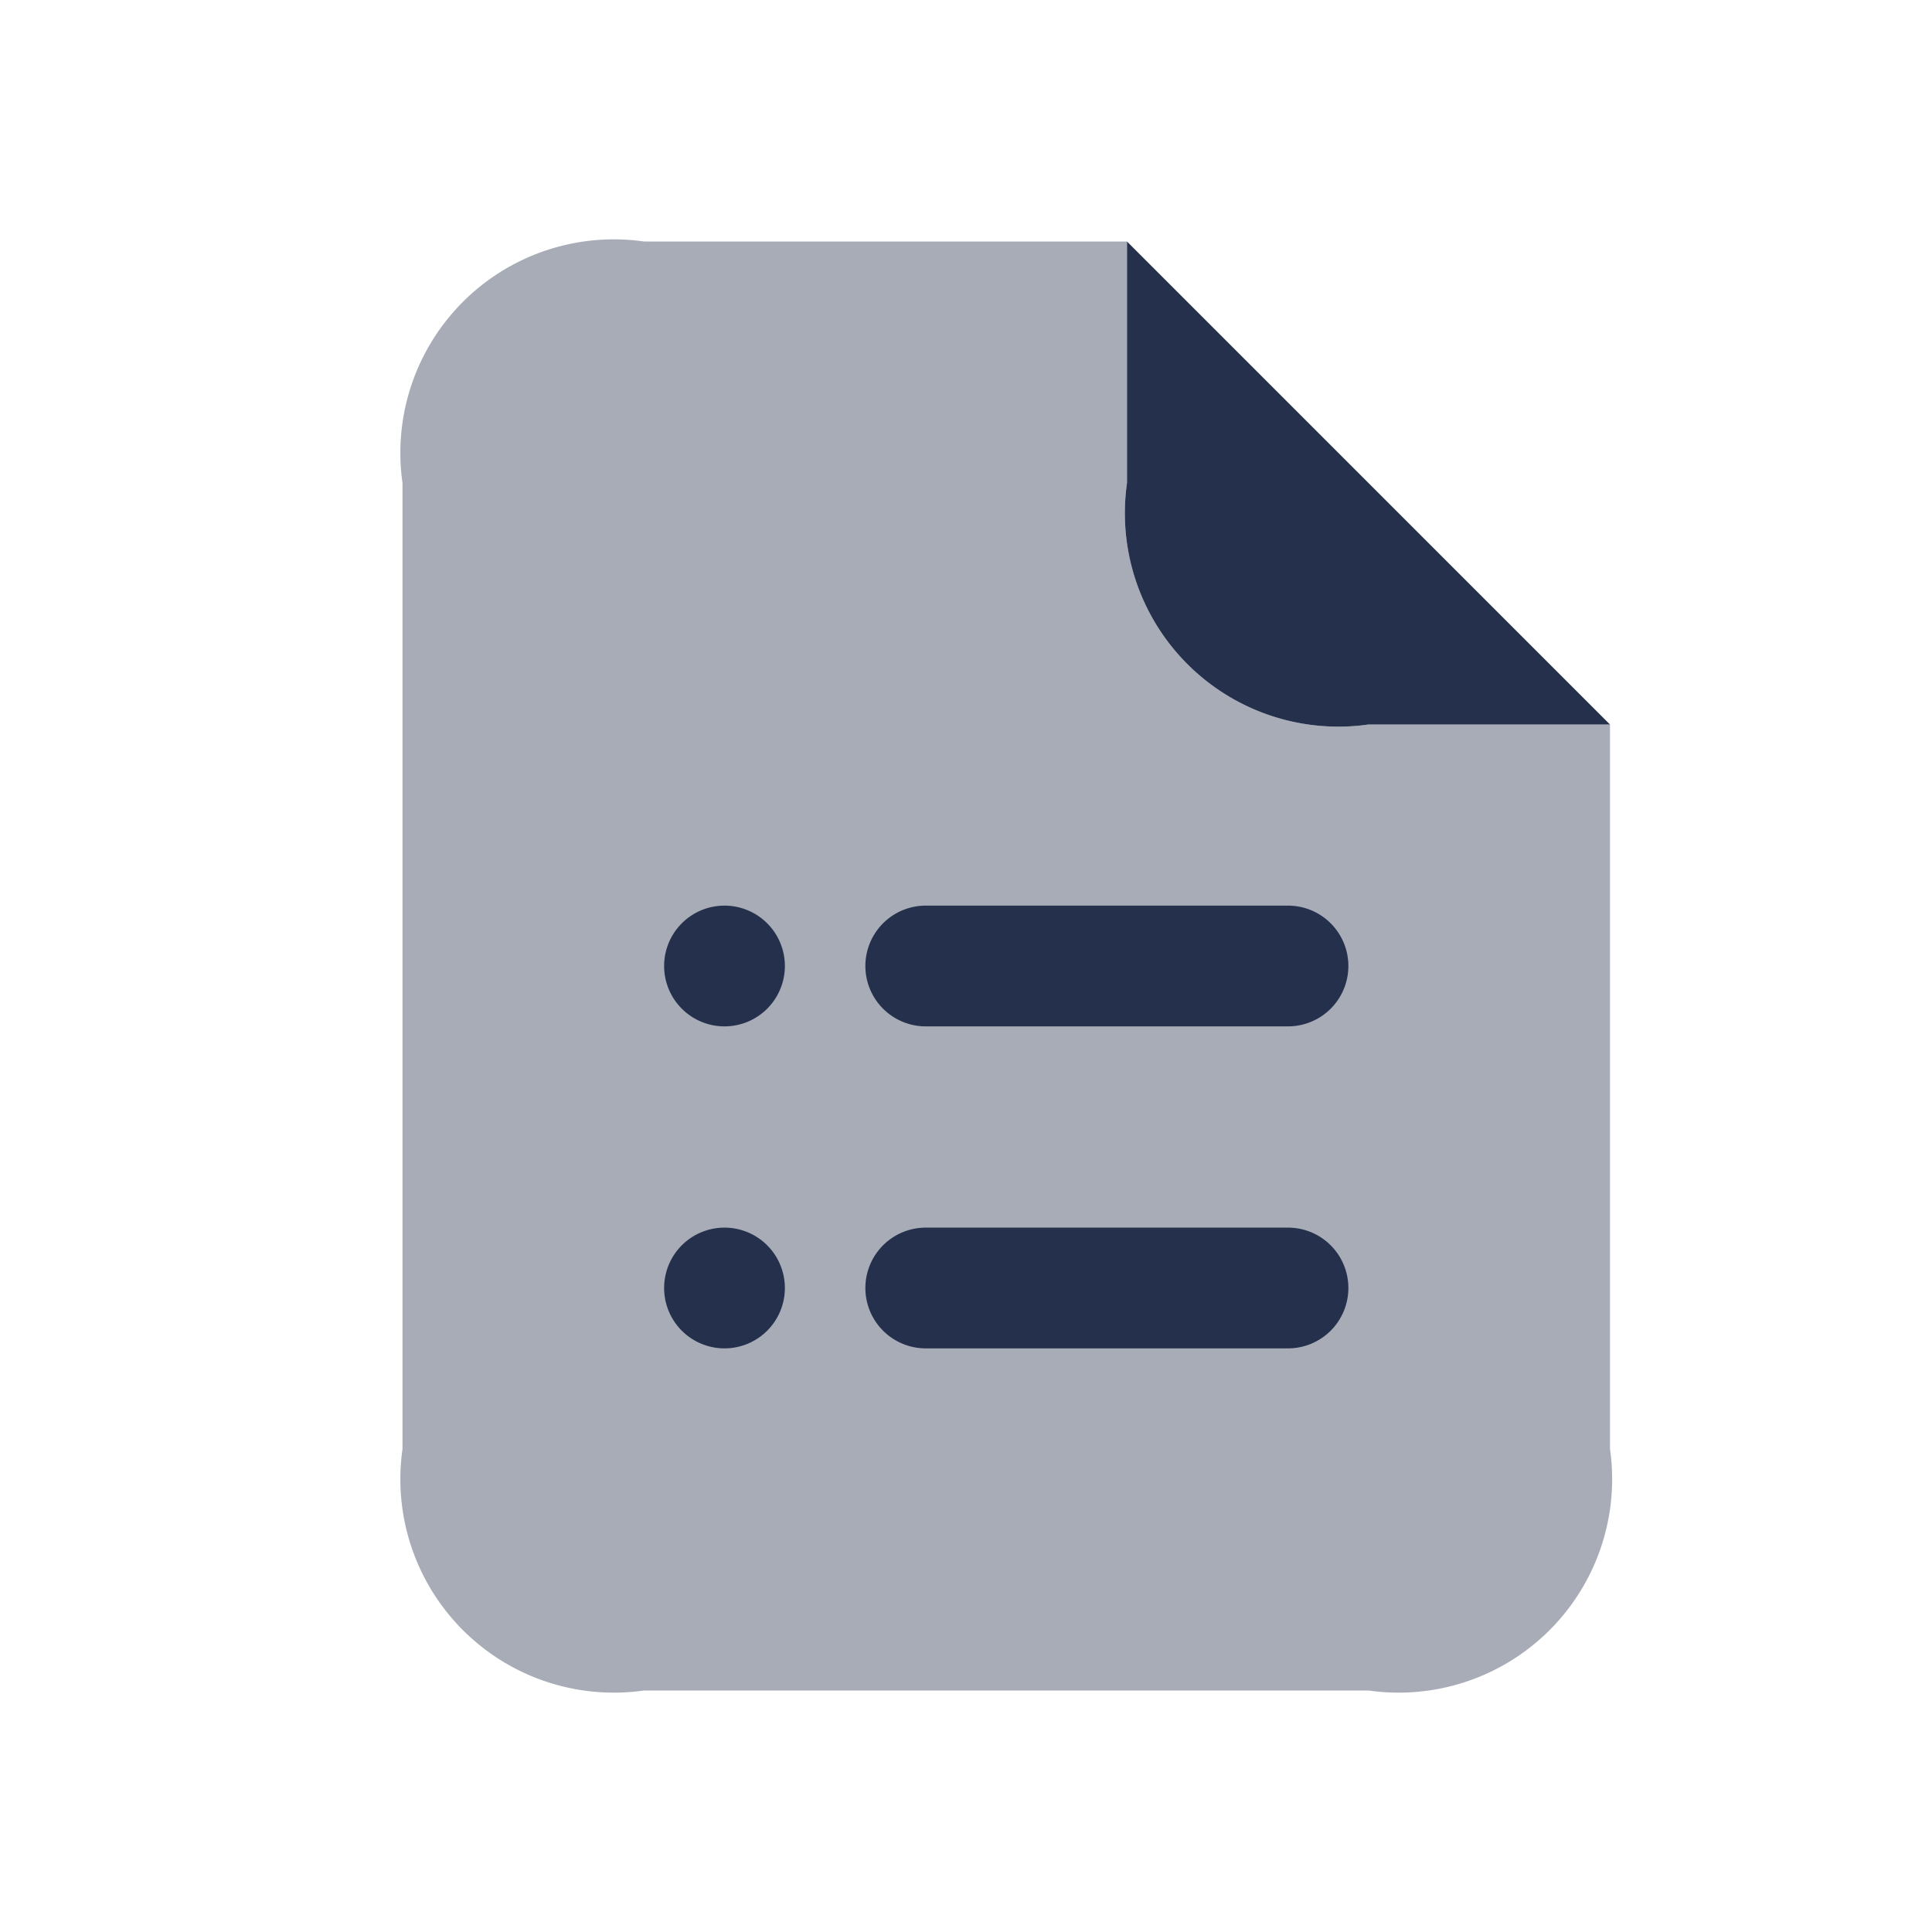 <svg id="Layer" xmlns="http://www.w3.org/2000/svg" viewBox="0 0 24 24">
    <defs>
        <style>.cls-1,.cls-2{fill:#25314c;}.cls-1{opacity:0.4;}</style>
    </defs>
    <g id="file-list">
        <path class="cls-1"     d="M17,9a2.652,2.652,0,0,1-3-3V3H8A2.652,2.652,0,0,0,5,6V18a2.652,2.652,0,0,0,3,3h9a2.652,2.652,0,0,0,3-3V9Z"/>
        <path class="cls-2" d="M17,9h3L14,3V6A2.652,2.652,0,0,0,17,9Z"/>
        <path class="cls-2"     d="M9.75,12A.75.75,0,1,1,9,11.25.75.75,0,0,1,9.75,12ZM9,15.25a.75.75,0,1,0,.75.75A.75.75,0,0,0,9,15.25ZM16.75,12a.75.75,0,0,0-.75-.75H11.5a.75.75,0,0,0,0,1.5H16A.75.75,0,0,0,16.75,12Zm0,4a.75.75,0,0,0-.75-.75H11.5a.75.75,0,0,0,0,1.5H16A.75.75,0,0,0,16.75,16Z"/>
    </g>
</svg>